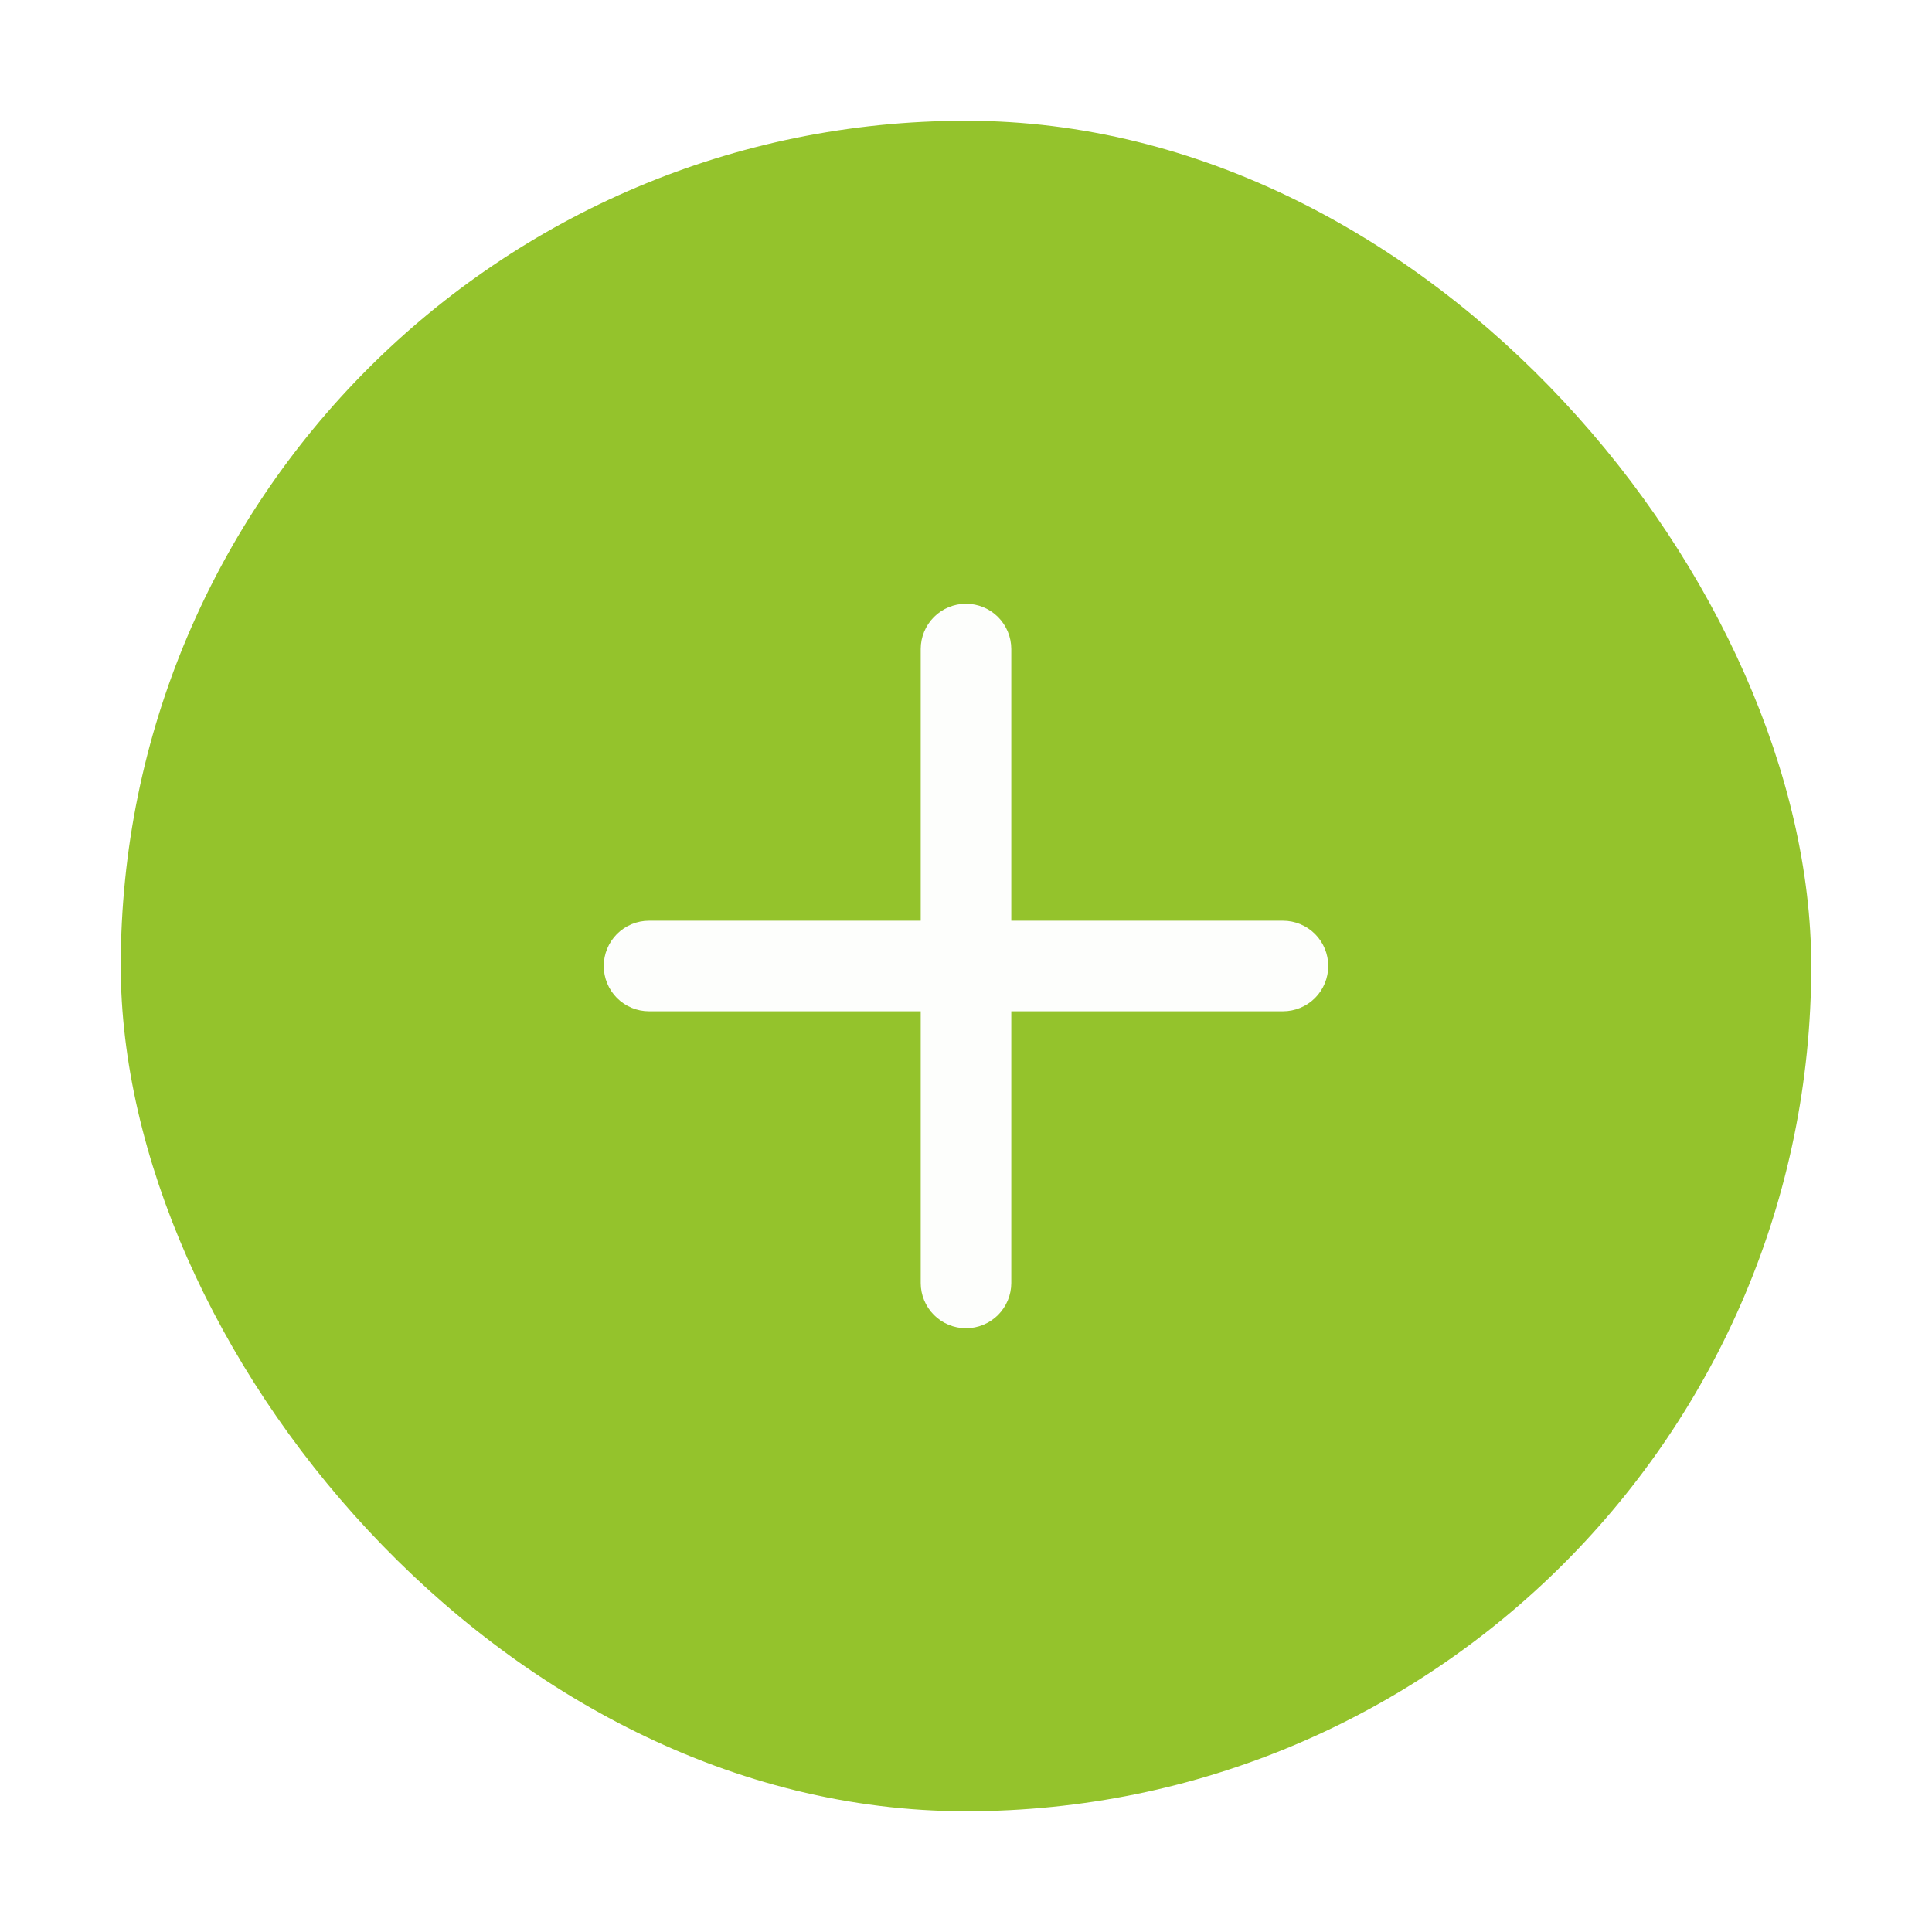 <svg width="64" height="64" viewBox="0 0 64 64" fill="none" xmlns="http://www.w3.org/2000/svg">
<g filter="url(#filter0_d_230_2591)">
<rect x="4" width="56" height="56" rx="28" fill="#94C32C"/>
<path d="M42.5 26.5H33.5V17.5C33.5 17.102 33.342 16.721 33.061 16.439C32.779 16.158 32.398 16 32 16C31.602 16 31.221 16.158 30.939 16.439C30.658 16.721 30.5 17.102 30.5 17.5V26.5H21.5C21.102 26.5 20.721 26.658 20.439 26.939C20.158 27.221 20 27.602 20 28C20 28.398 20.158 28.779 20.439 29.061C20.721 29.342 21.102 29.5 21.5 29.5H30.5V38.5C30.5 38.898 30.658 39.279 30.939 39.561C31.221 39.842 31.602 40 32 40C32.398 40 32.779 39.842 33.061 39.561C33.342 39.279 33.5 38.898 33.5 38.5V29.5H42.5C42.898 29.5 43.279 29.342 43.561 29.061C43.842 28.779 44 28.398 44 28C44 27.602 43.842 27.221 43.561 26.939C43.279 26.658 42.898 26.5 42.5 26.5Z" fill="#FDFEFC"/>
</g>
<defs>
<filter id="filter0_d_230_2591" x="0" y="0" width="64" height="64" filterUnits="userSpaceOnUse" color-interpolation-filters="sRGB">
<feFlood flood-opacity="0" result="BackgroundImageFix"/>
<feColorMatrix in="SourceAlpha" type="matrix" values="0 0 0 0 0 0 0 0 0 0 0 0 0 0 0 0 0 0 127 0" result="hardAlpha"/>
<feOffset dy="4"/>
<feGaussianBlur stdDeviation="2"/>
<feComposite in2="hardAlpha" operator="out"/>
<feColorMatrix type="matrix" values="0 0 0 0 0 0 0 0 0 0 0 0 0 0 0 0 0 0 0.25 0"/>
<feBlend mode="normal" in2="BackgroundImageFix" result="effect1_dropShadow_230_2591"/>
<feBlend mode="normal" in="SourceGraphic" in2="effect1_dropShadow_230_2591" result="shape"/>
</filter>
</defs>
</svg>
